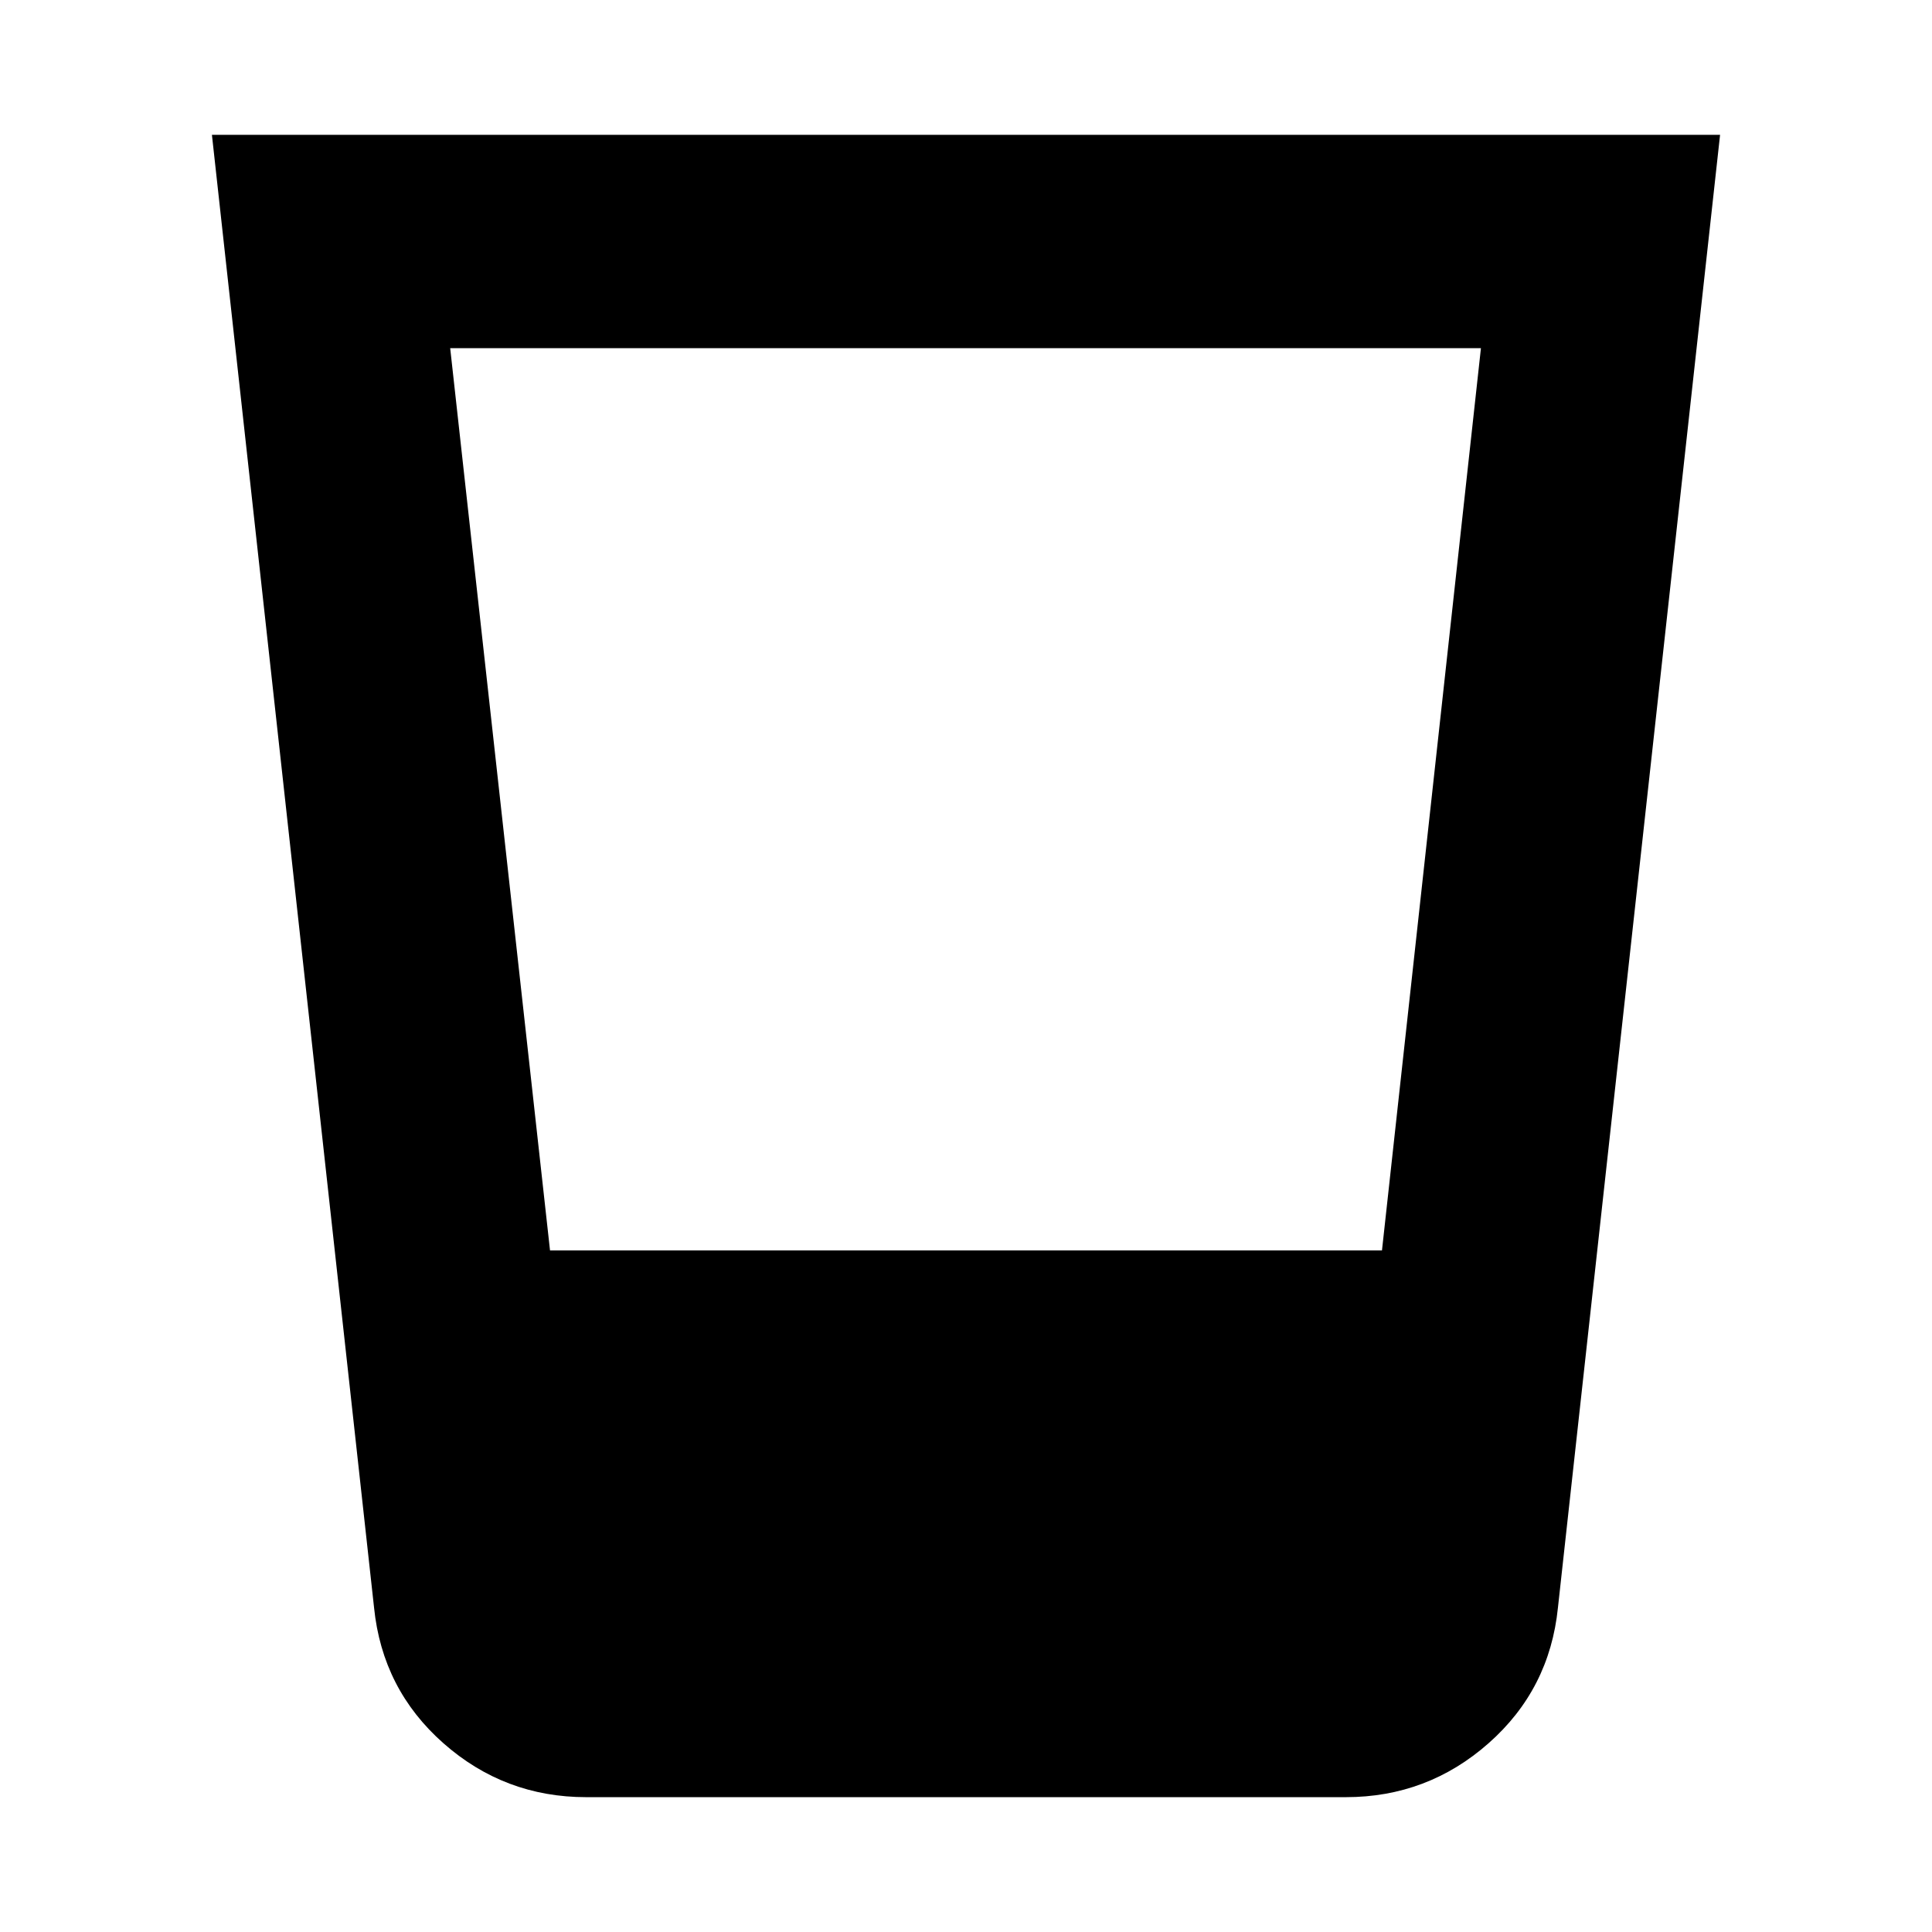 <svg xmlns="http://www.w3.org/2000/svg" height="24" viewBox="0 96 960 960" width="24"><path d="M291.305 989.001q-40.609 0-70.957-26.783-30.349-26.783-34.479-67.392l-80.565-731.827h749.392l-80.565 731.827q-4.13 40.609-34.479 67.392-30.348 26.783-70.957 26.783h-377.39Zm-67.609-720 49.609 448.346h413.39l49.174-448.346H223.696Z"/></svg>